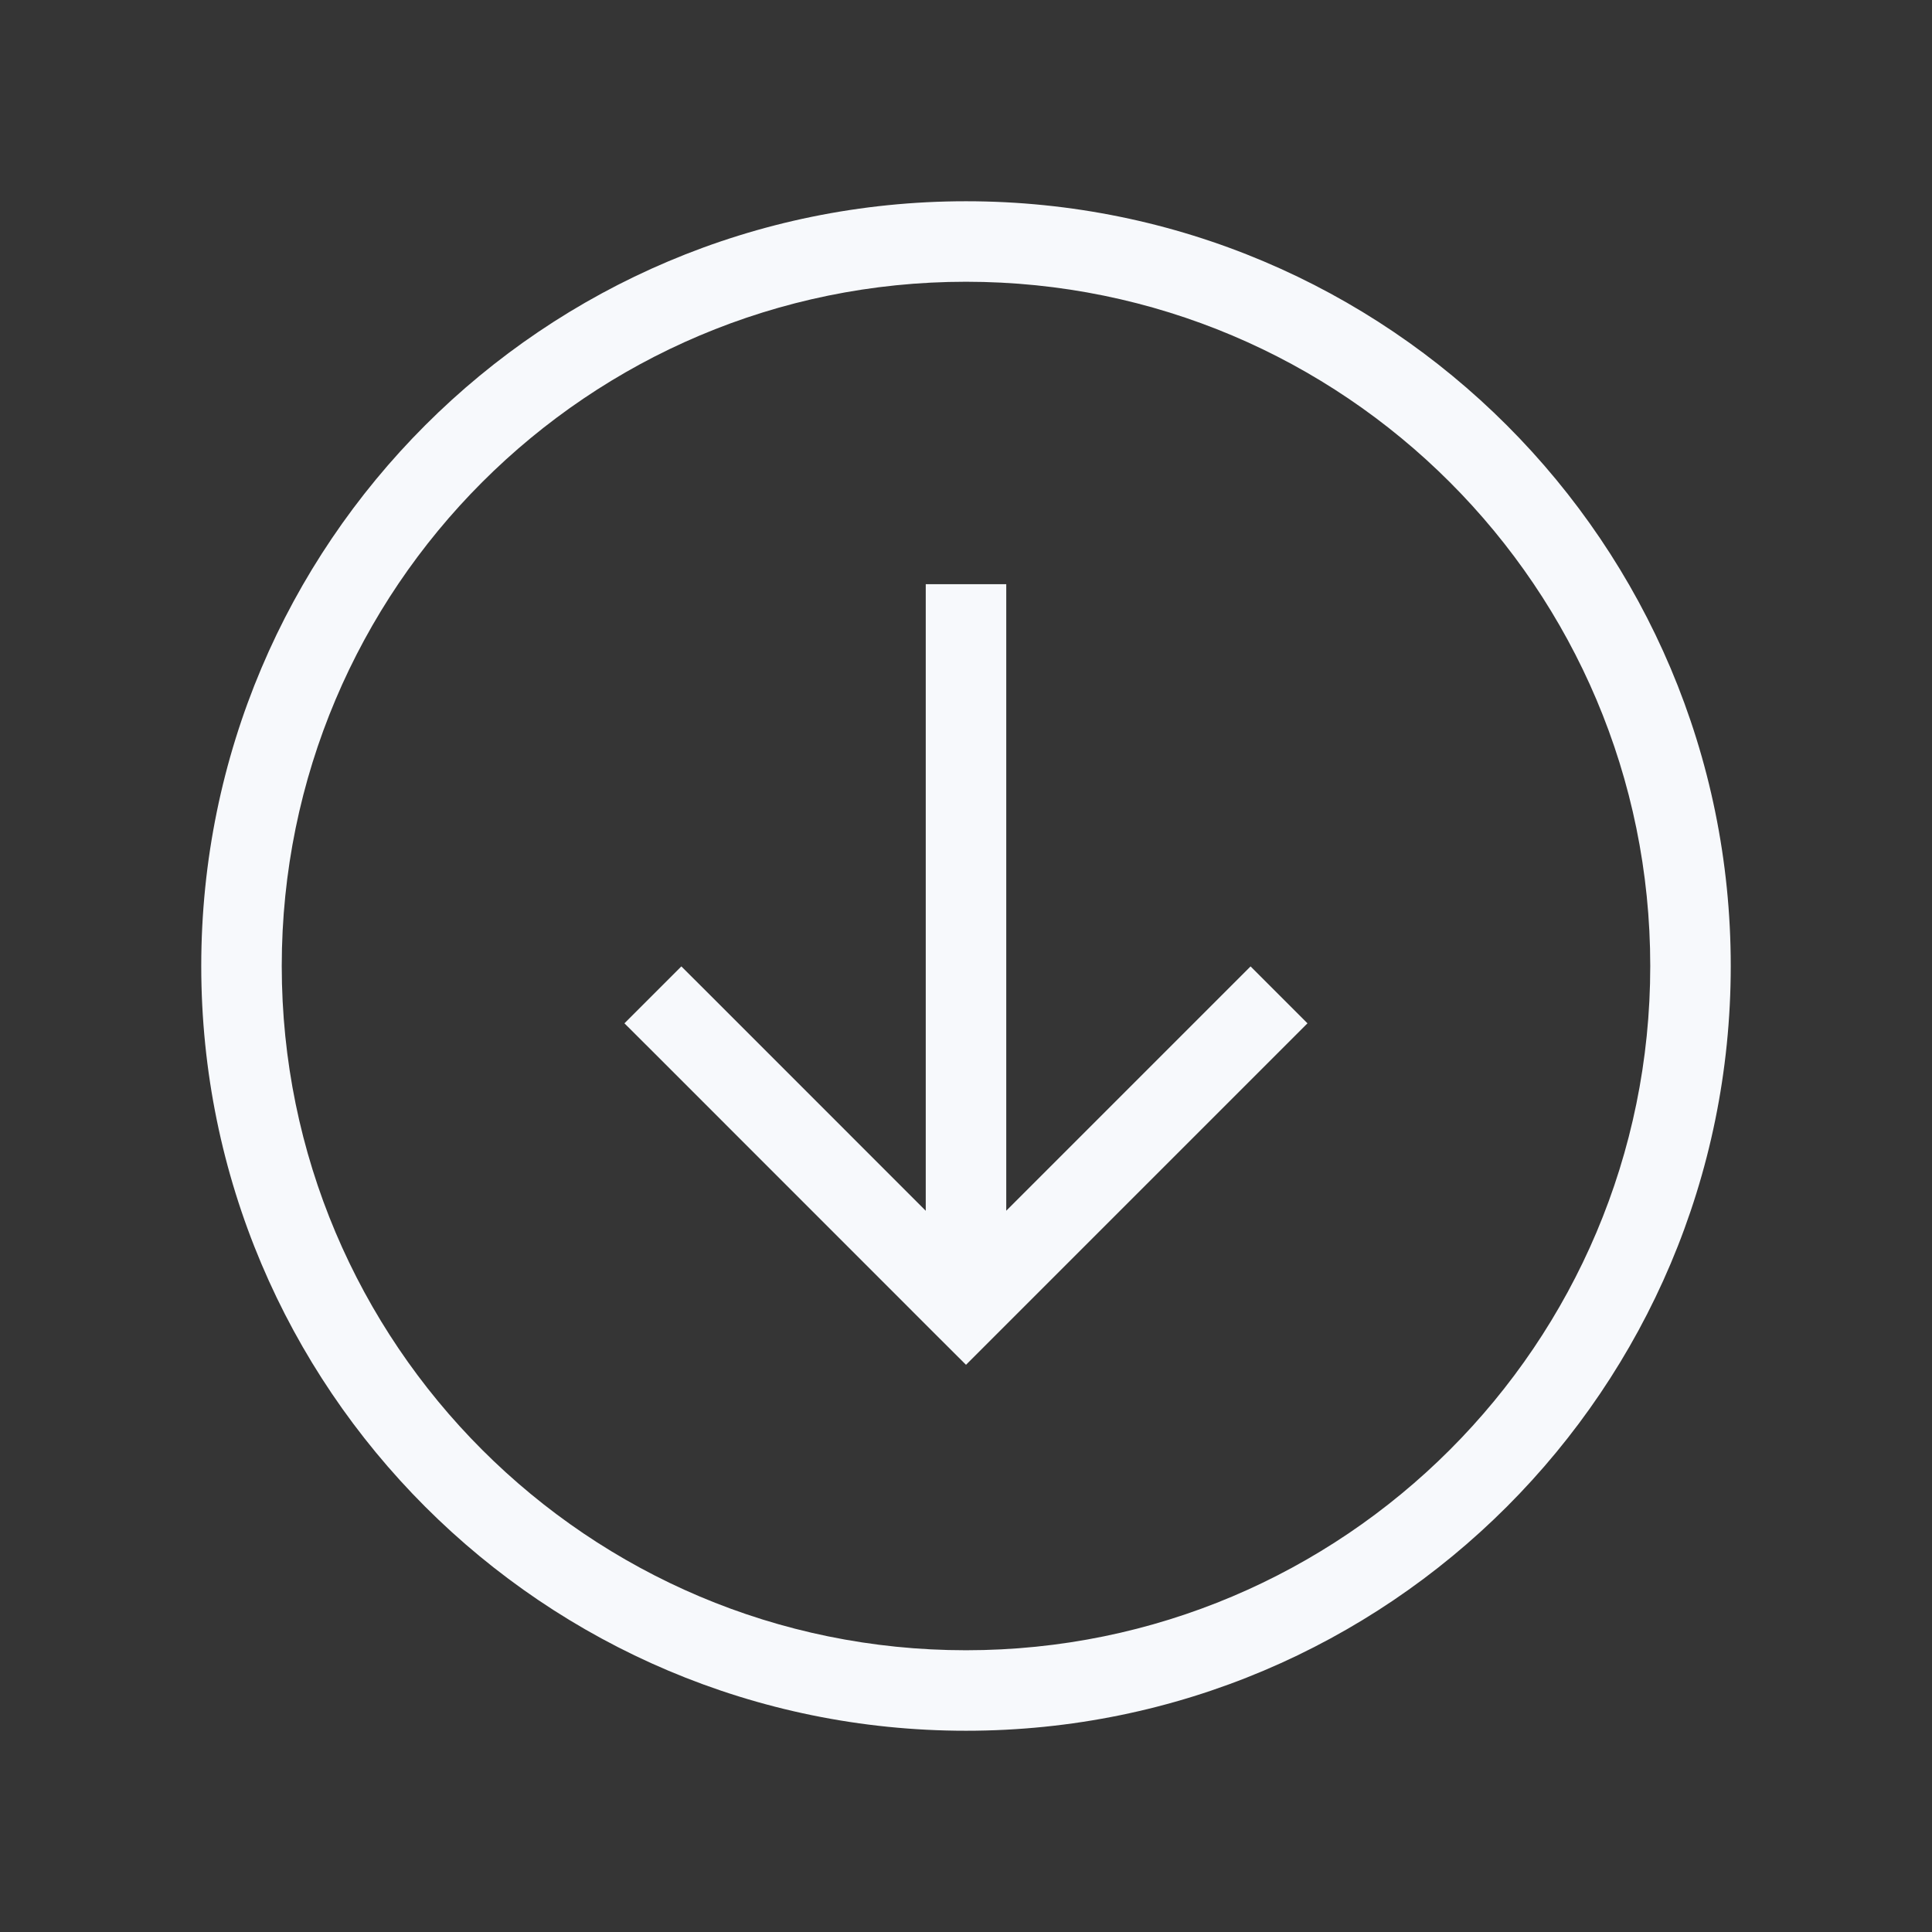<svg width="24" height="24" viewBox="0 0 24 24" fill="none" xmlns="http://www.w3.org/2000/svg">
<rect x="0" y="0" width="24" height="24" fill="#333333" stroke="none"/>
<path d="M24 0V24H0V0H24Z" fill="white" fill-opacity="0.01"/>
<path d="M12 16.247L11.646 16.601L12 16.954L12.353 16.601L12 16.247ZM15.889 13.065L16.242 12.712L15.535 12.005L15.182 12.358L15.889 13.065ZM8.818 12.358L8.464 12.005L7.757 12.712L8.111 13.065L8.818 12.358ZM12.5 7.757V7.257H11.5V7.757H12.5ZM20.5 12C20.5 16.694 16.694 20.5 12 20.5V21.5C17.247 21.5 21.5 17.247 21.5 12H20.5ZM12 20.5C7.306 20.5 3.5 16.694 3.5 12H2.5C2.5 17.247 6.753 21.5 12 21.5V20.5ZM3.5 12C3.5 7.306 7.306 3.5 12 3.5V2.5C6.753 2.5 2.5 6.753 2.5 12H3.5ZM12 3.5C16.694 3.5 20.5 7.306 20.5 12H21.5C21.5 6.753 17.247 2.5 12 2.5V3.5ZM12.353 16.601L15.889 13.065L15.182 12.358L11.646 15.894L12.353 16.601ZM8.111 13.065L11.646 16.601L12.353 15.894L8.818 12.358L8.111 13.065ZM12.5 16V7.757H11.5V16H12.5Z" fill="#F7F9FC"/>
</svg>
